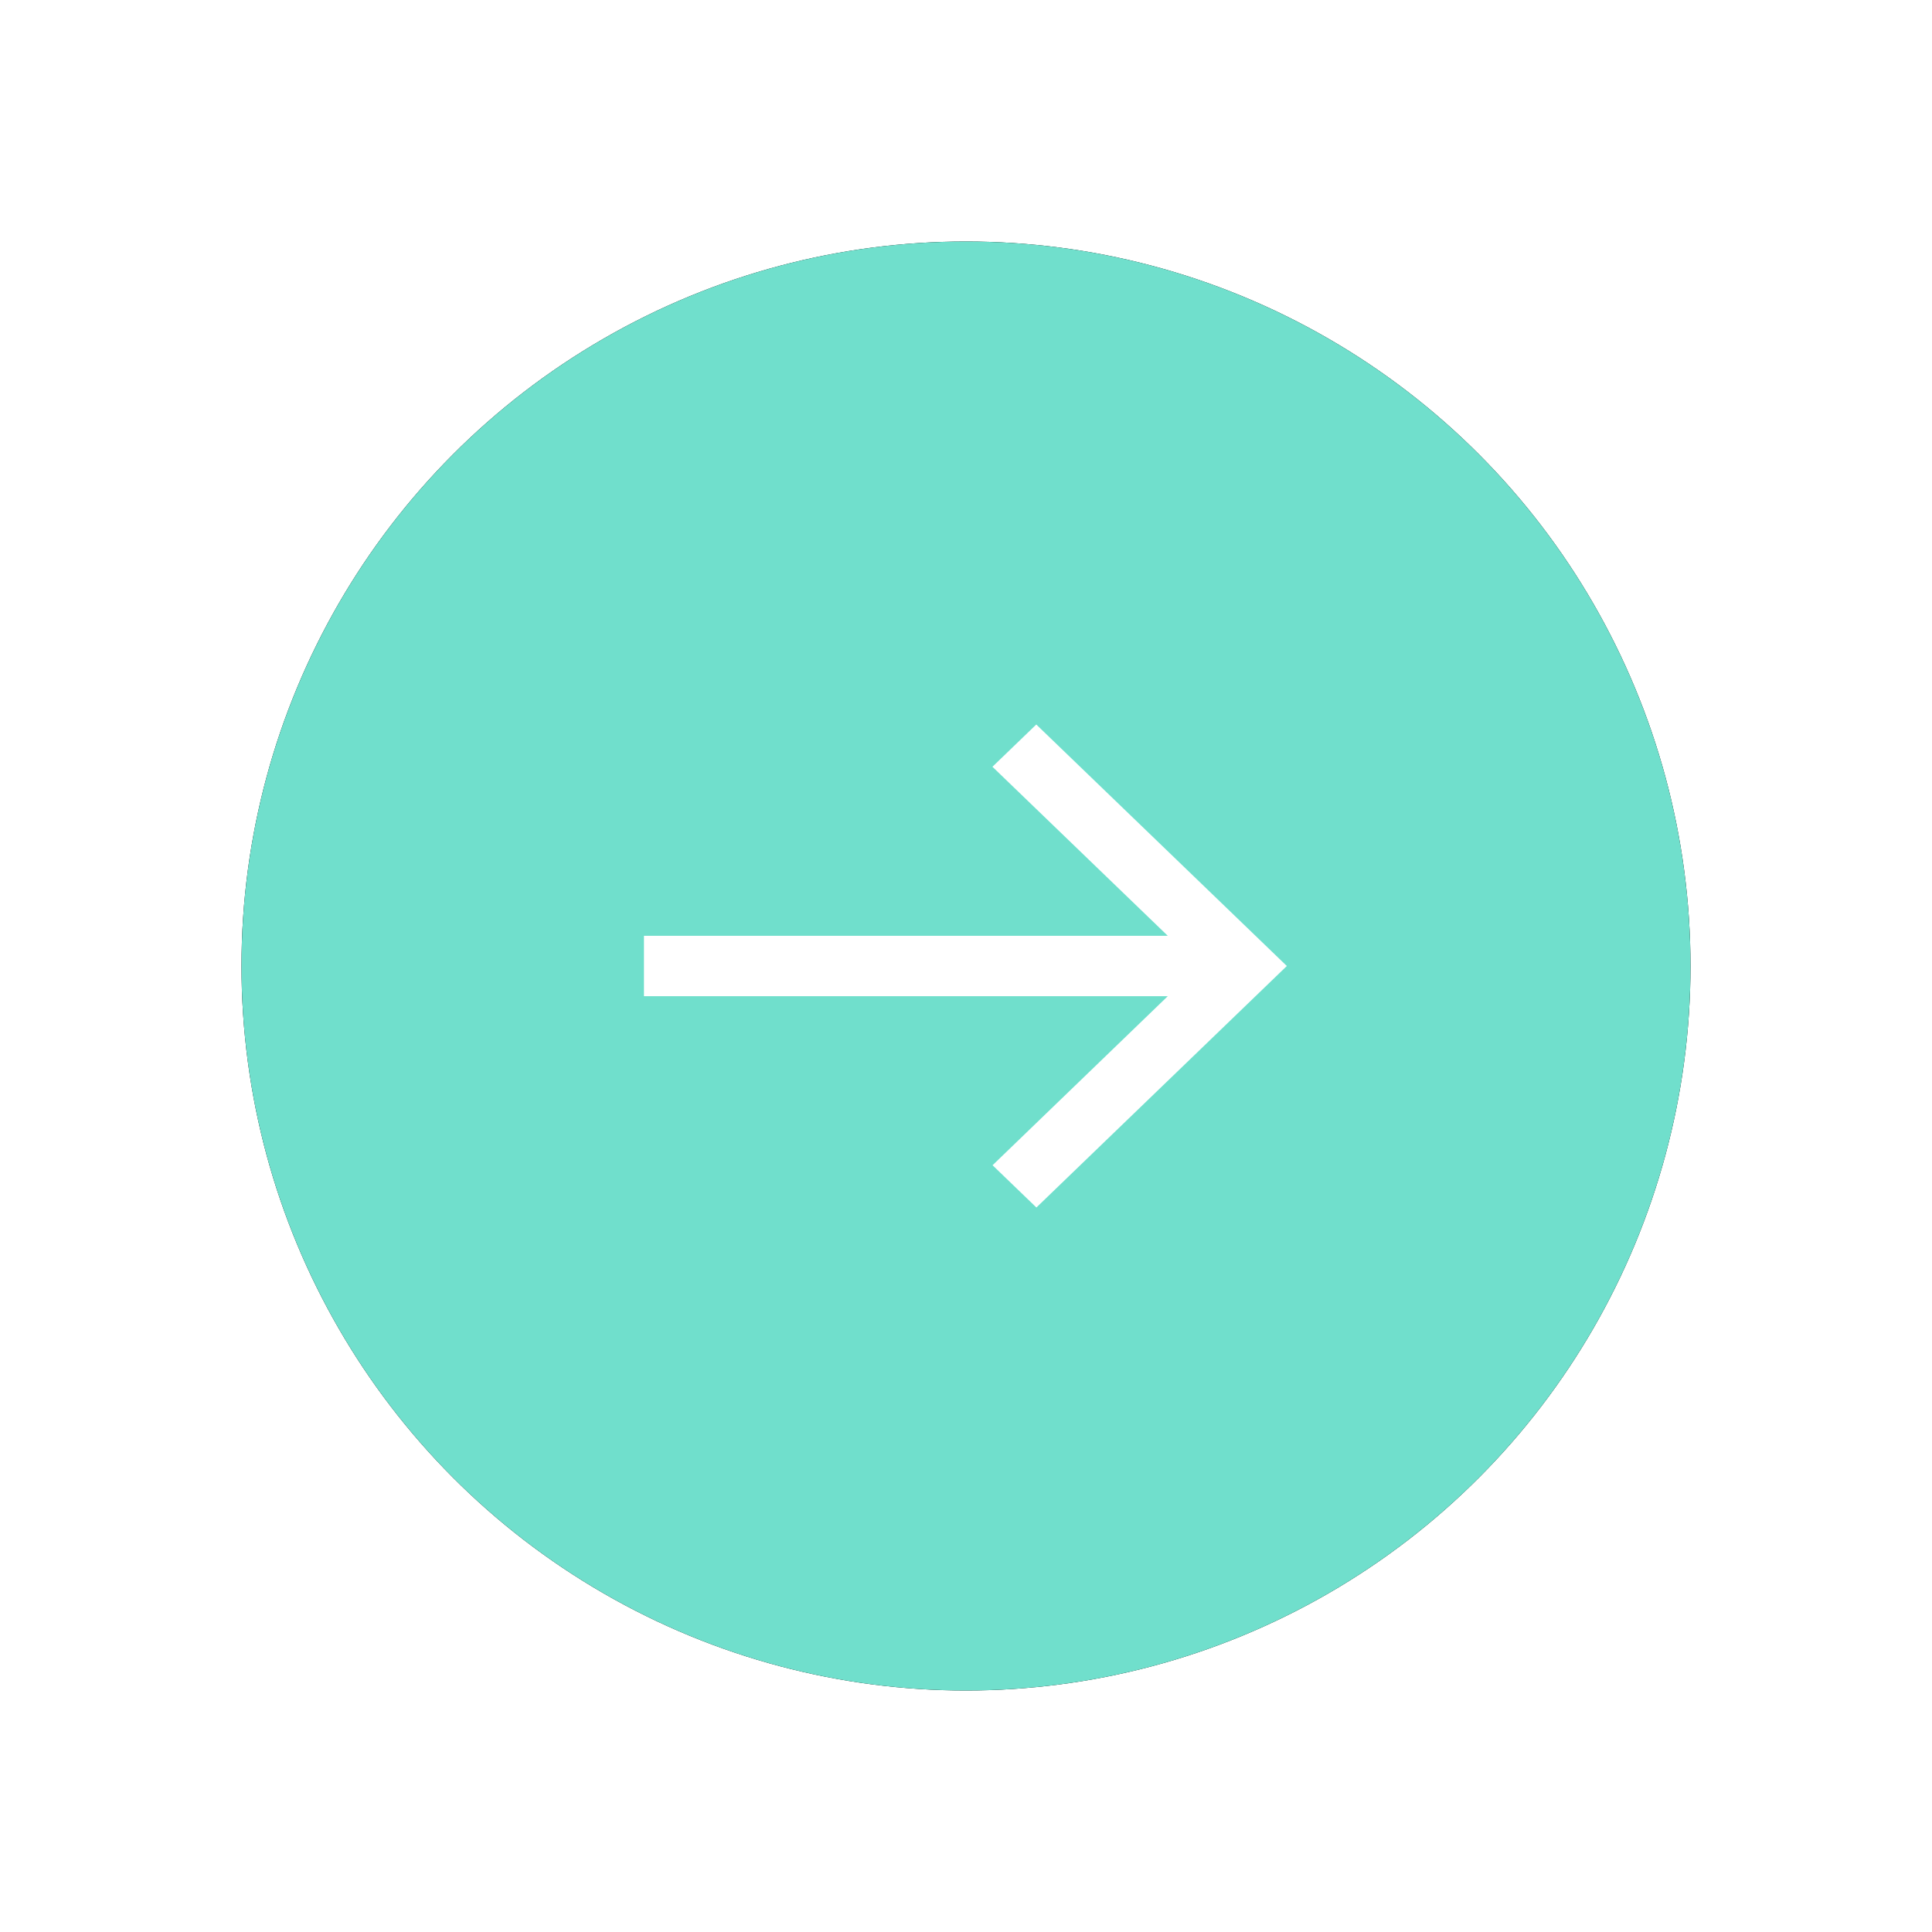 <svg width="16" height="16" xmlns="http://www.w3.org/2000/svg" xmlns:xlink="http://www.w3.org/1999/xlink">
  <defs>
    <circle id="b" cx="6" cy="6" r="6" />
    <filter x="-25%" y="-25%" width="150%" height="150%" filterUnits="objectBoundingBox" id="a">
      <feOffset in="SourceAlpha" result="shadowOffsetOuter1" />
      <feGaussianBlur stdDeviation="1" in="shadowOffsetOuter1" result="shadowBlurOuter1" />
      <feColorMatrix values="0 0 0 0 0.239 0 0 0 0 0.627 0 0 0 0 0.561 0 0 0 0.794 0"
        in="shadowBlurOuter1" />
    </filter>
  </defs>
  <g fill="none" fill-rule="evenodd">
    <g transform="translate(2 2)">
      <use fill="#000" filter="url(#a)" xlink:href="#b" />
      <use fill="#70dfcc" xlink:href="#b" />
    </g>
    <path d="M8.582 6l-.363.35 1.452 1.4H5.333v.5h4.338L8.22 9.65l.363.35 2.074-2z" fill="#FFF" />
  </g>
</svg>